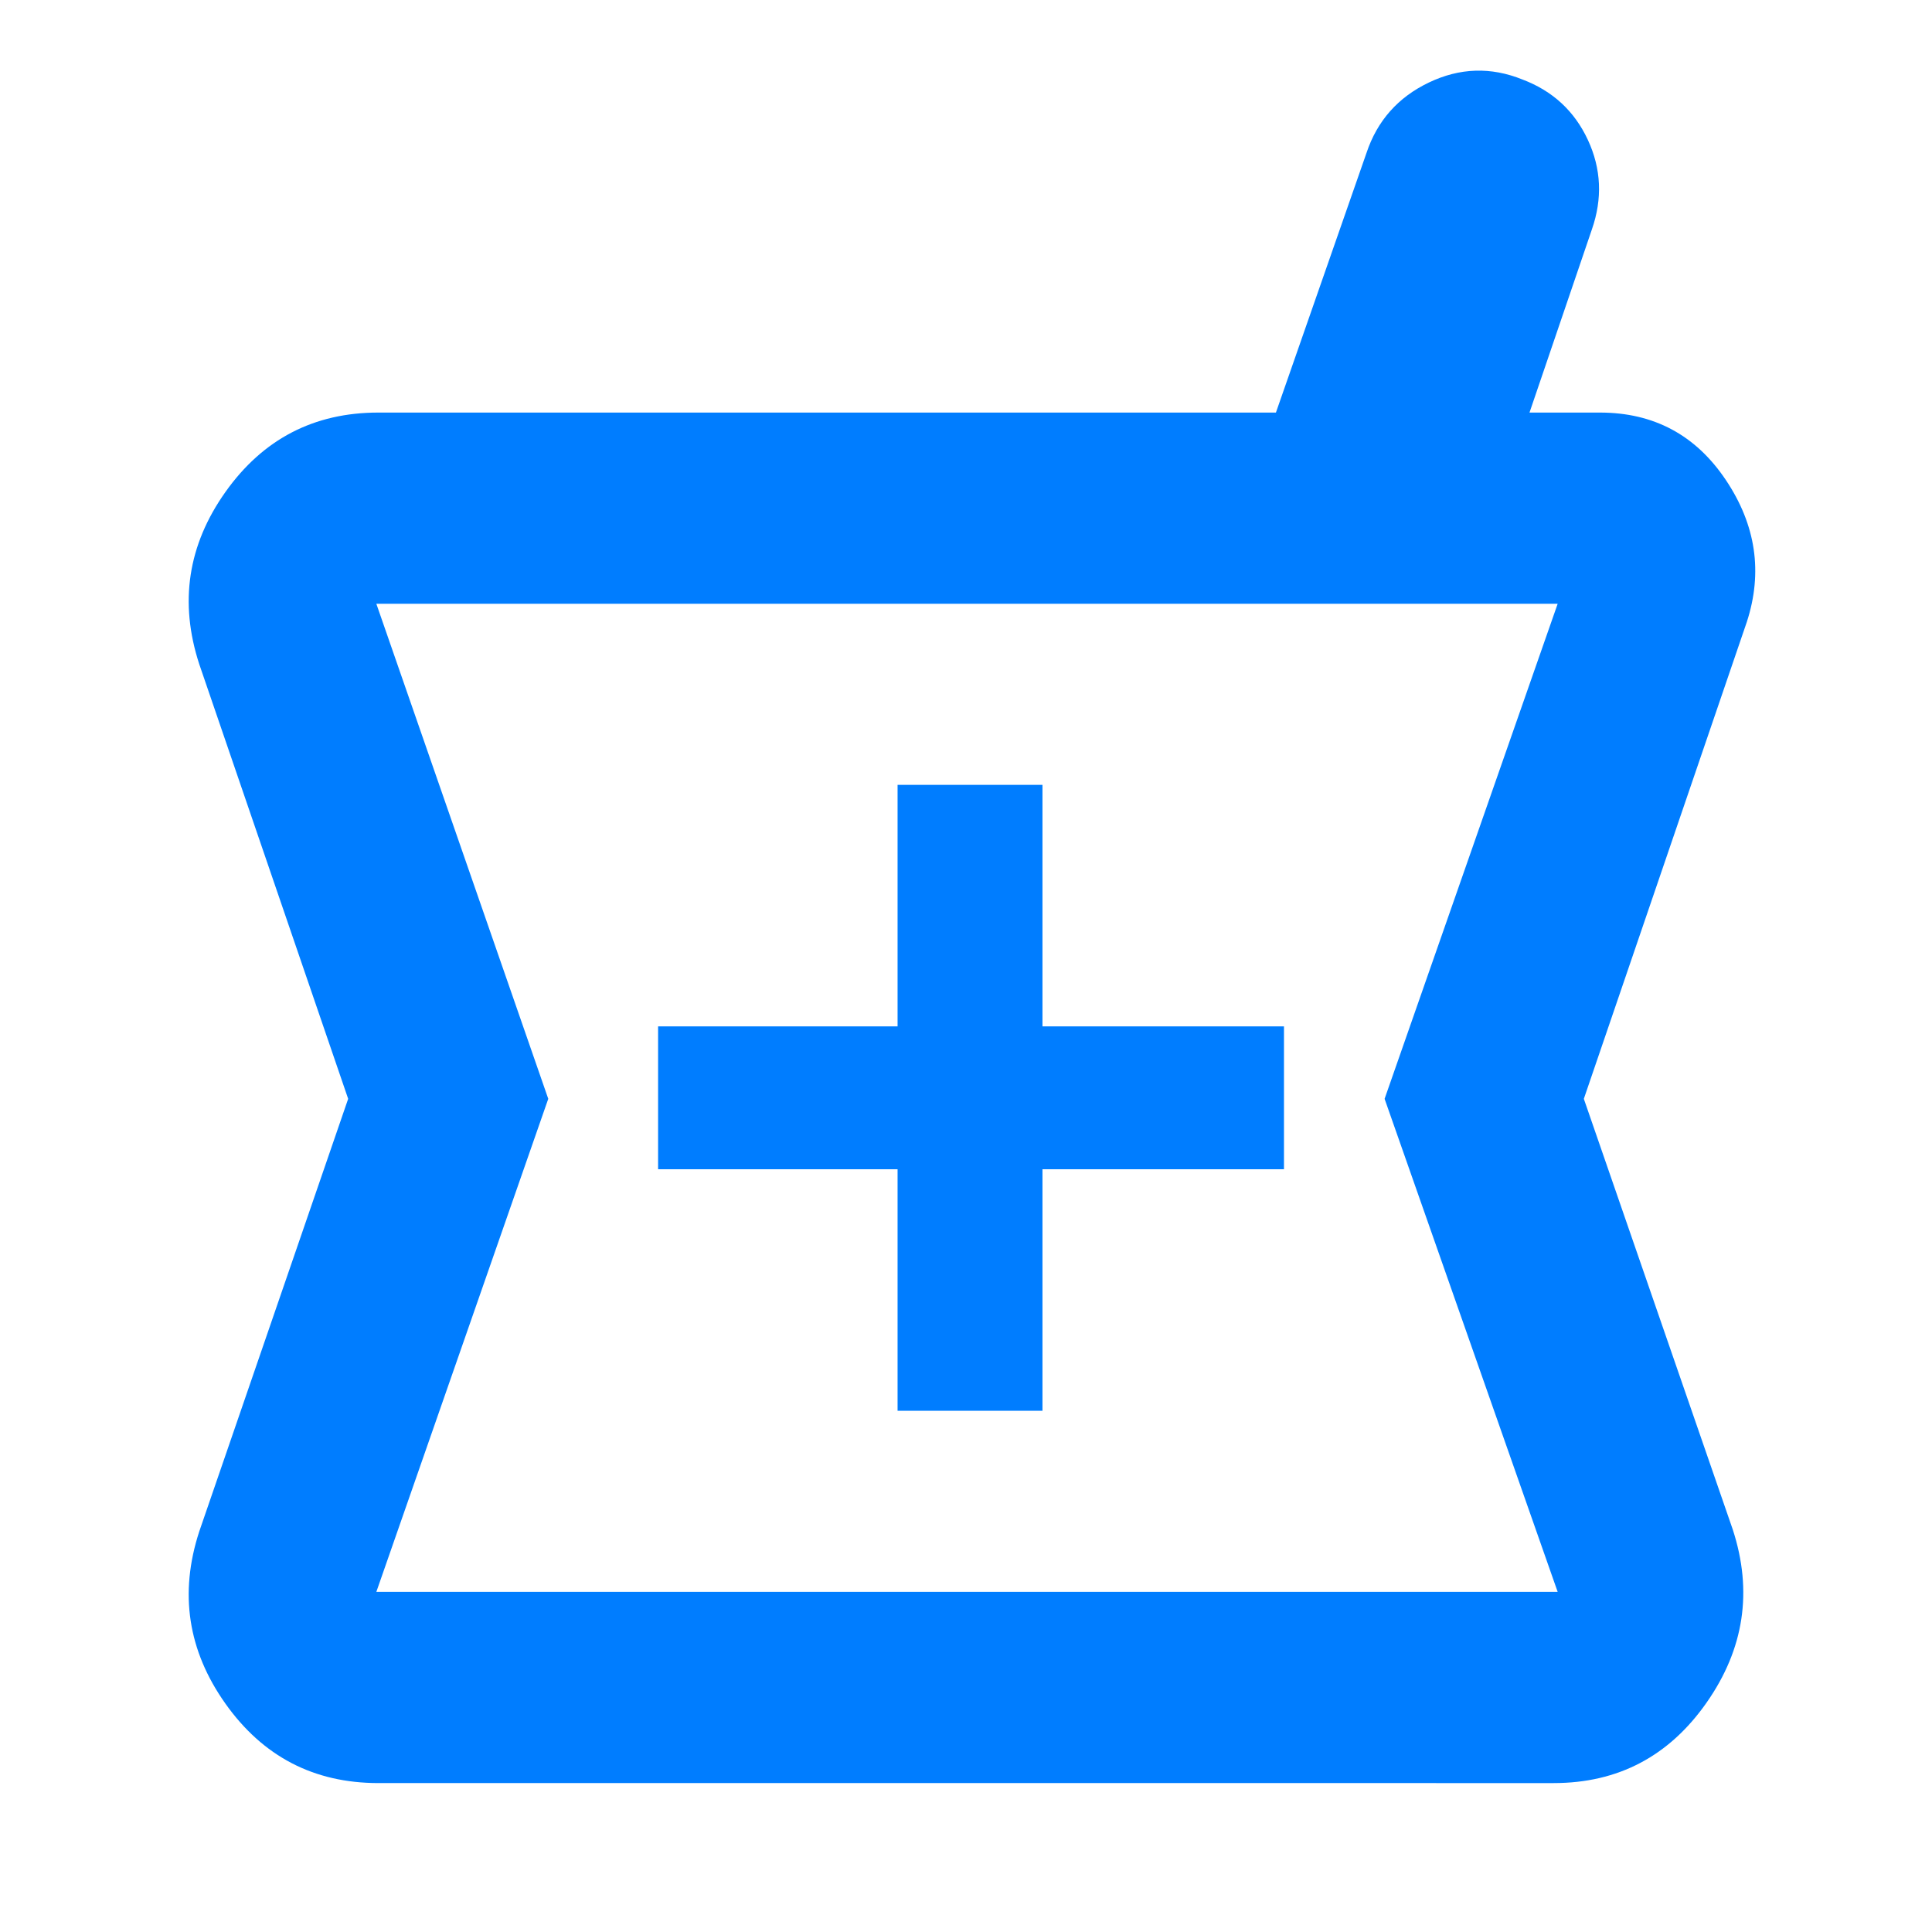 <svg height="48" viewBox="0 -960 960 960" width="48" xmlns="http://www.w3.org/2000/svg"><path fill="rgb(0, 125, 255)" d="m188-74q-48.01 0-76.01-39.5-27.99-39.5-12.99-85.5l74-215-74-216q-15-46 12.99-85.5 28-39.5 76.01-39.5h446l45-129q8-24 31-35t46.5-1.5q22.5 8.5 32.5 30t2 44.5l-31 91h35q40.11 0 62.56 33.5 22.44 33.5 10.44 70.5l-81 237 74 214q15 46-12.99 86-28 40-76.01 40zm258-185h72v-120h120v-71h-120v-120h-72v120h-119v71h119zm-259 90h587l-86-245 86-246h-587l85.43 246z"/></svg>